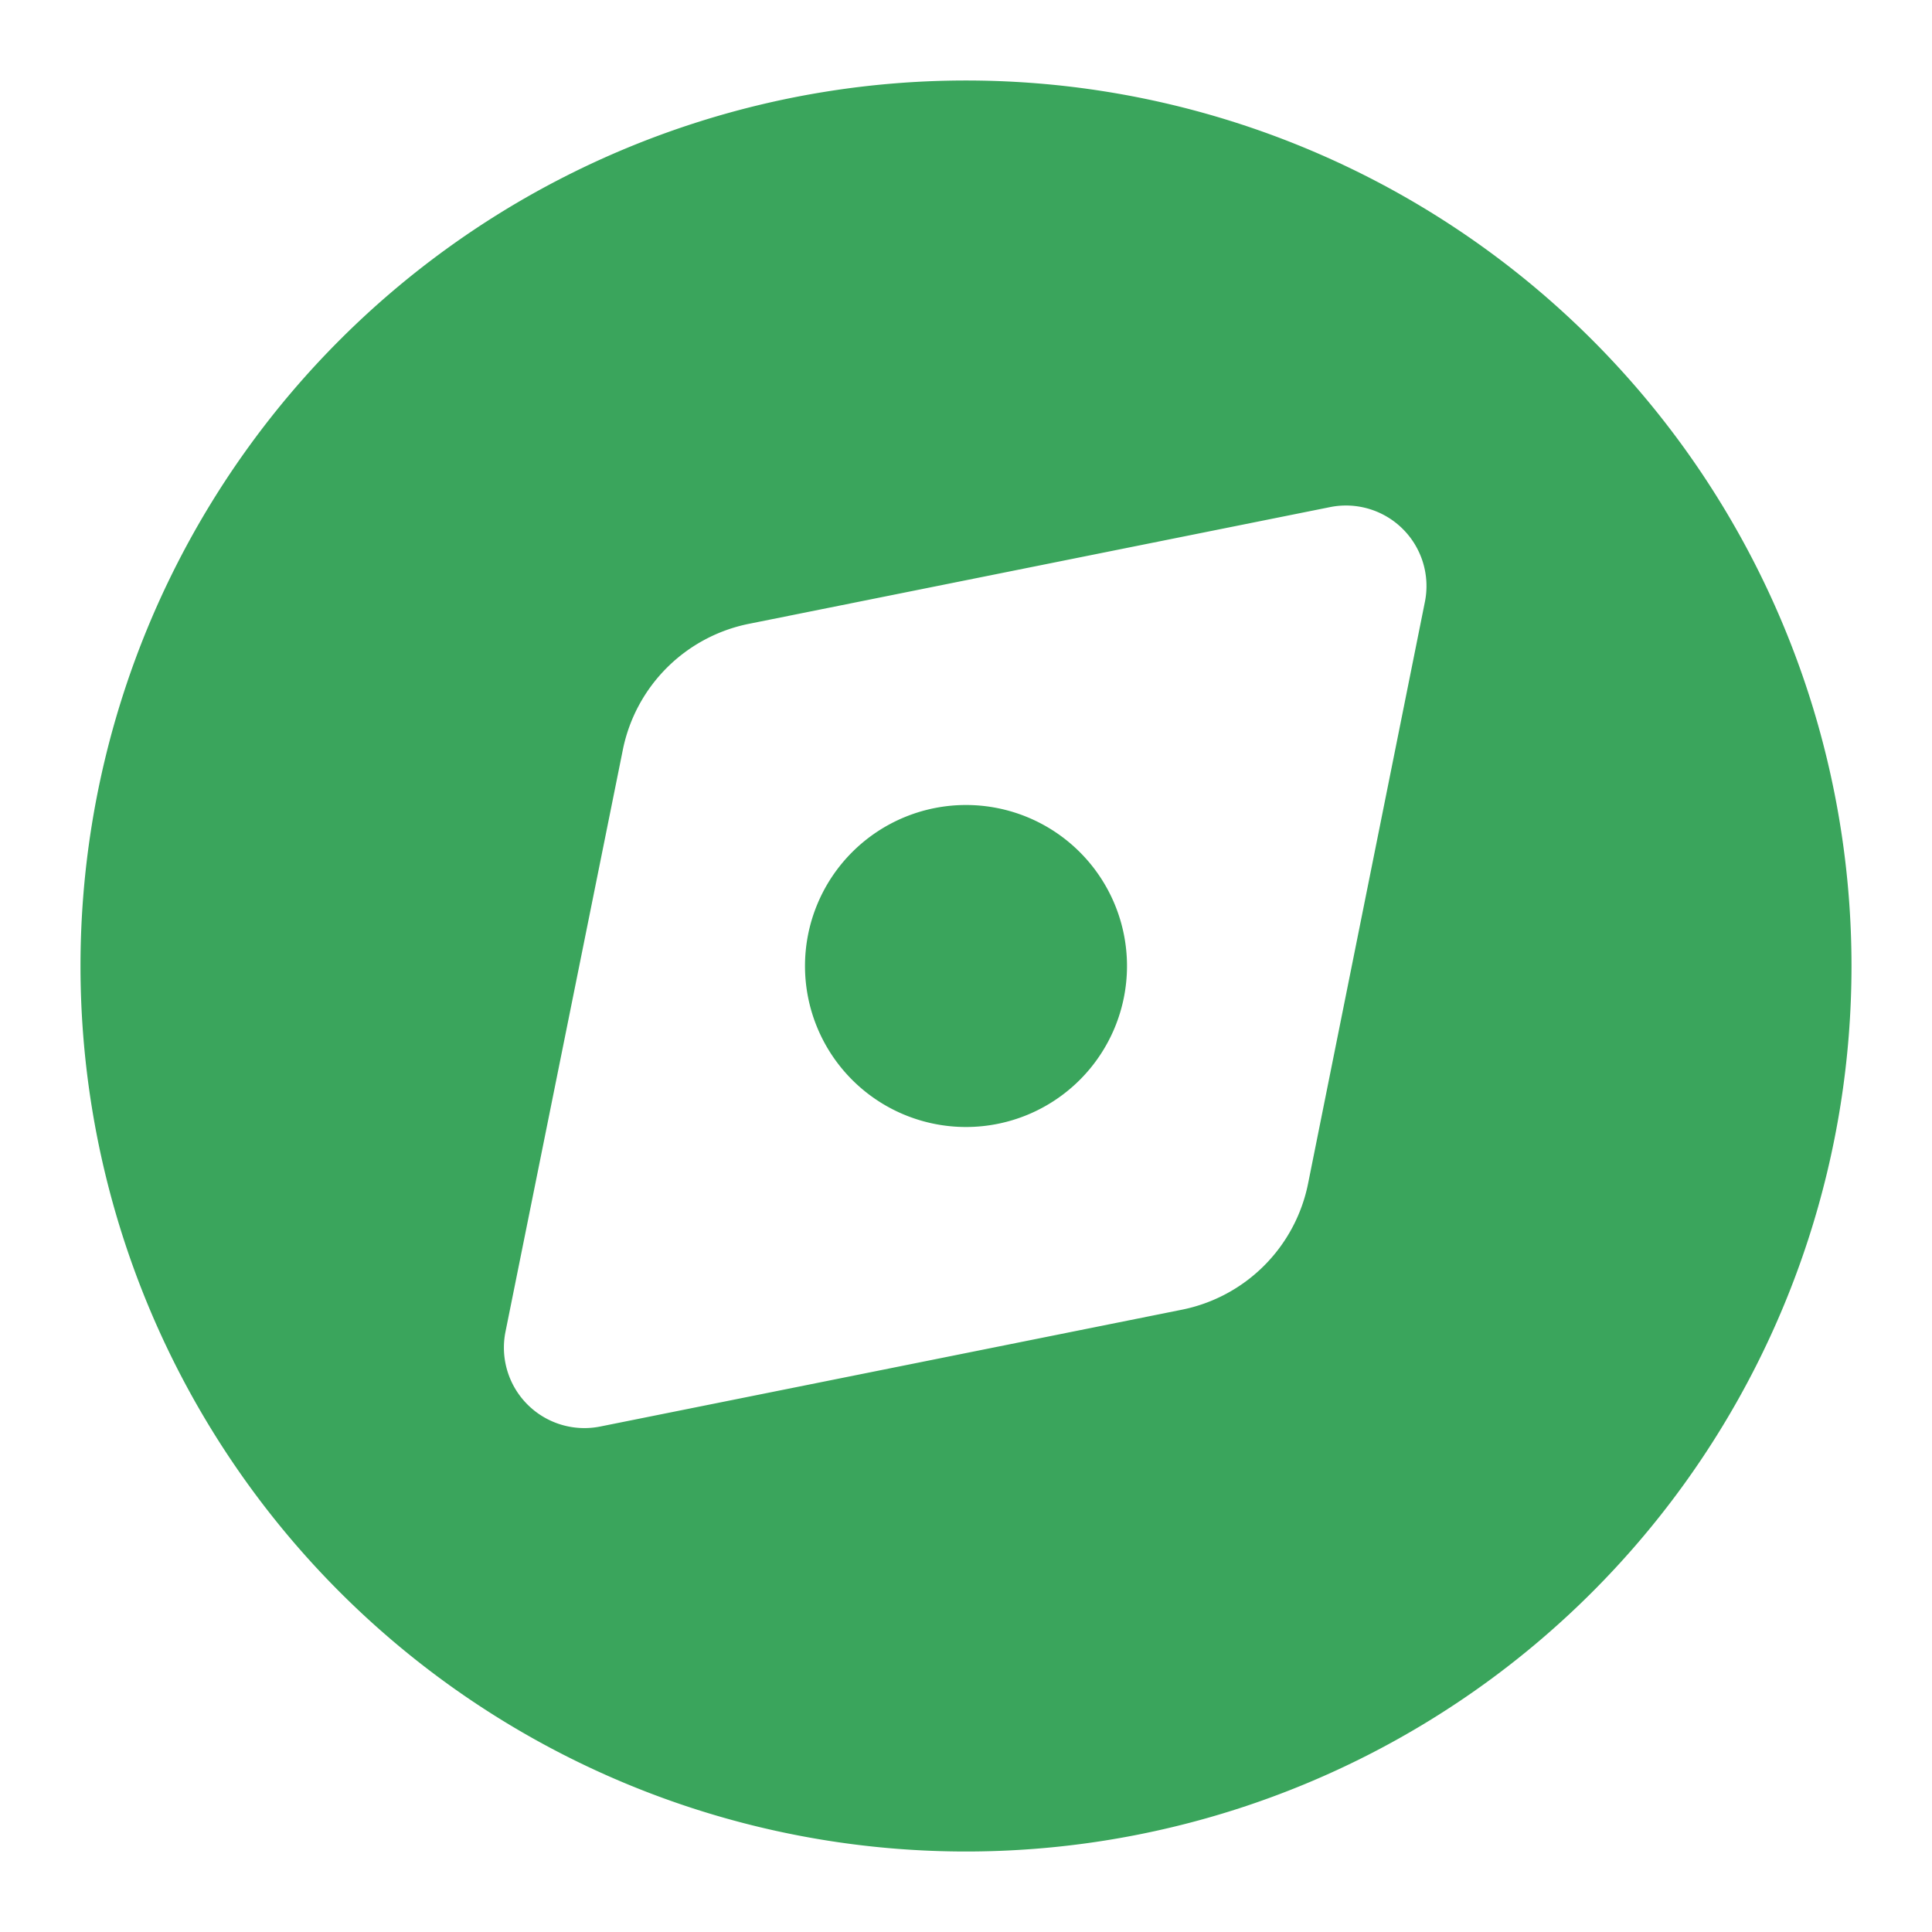 <svg
            xmlns="http://www.w3.org/2000/svg"
            viewBox="0 0 24 24"
            width="24"
            height="24"
        >
            <path
                fill="#3aa55c"
                d="M12 14a2 2 0 1 0 0-4 2 2 0 0 0 0 4Z"
            />
            <path
                fill="#3aa55c"
                fill-rule="evenodd"
                d="M23 12a11 11 0 1 1-22 0 11 11 0 0 1 22 0ZM7.74 9.3A2 2 0 0 1 9.3 7.75l7.22-1.45a1 1 0 0 1 1.18 1.18l-1.45 7.22a2 2 0 0 1-1.57 1.57l-7.22 1.45a1 1 0 0 1-1.18-1.18L7.74 9.3Z"
                clip-rule="evenodd"
            />
        </svg>